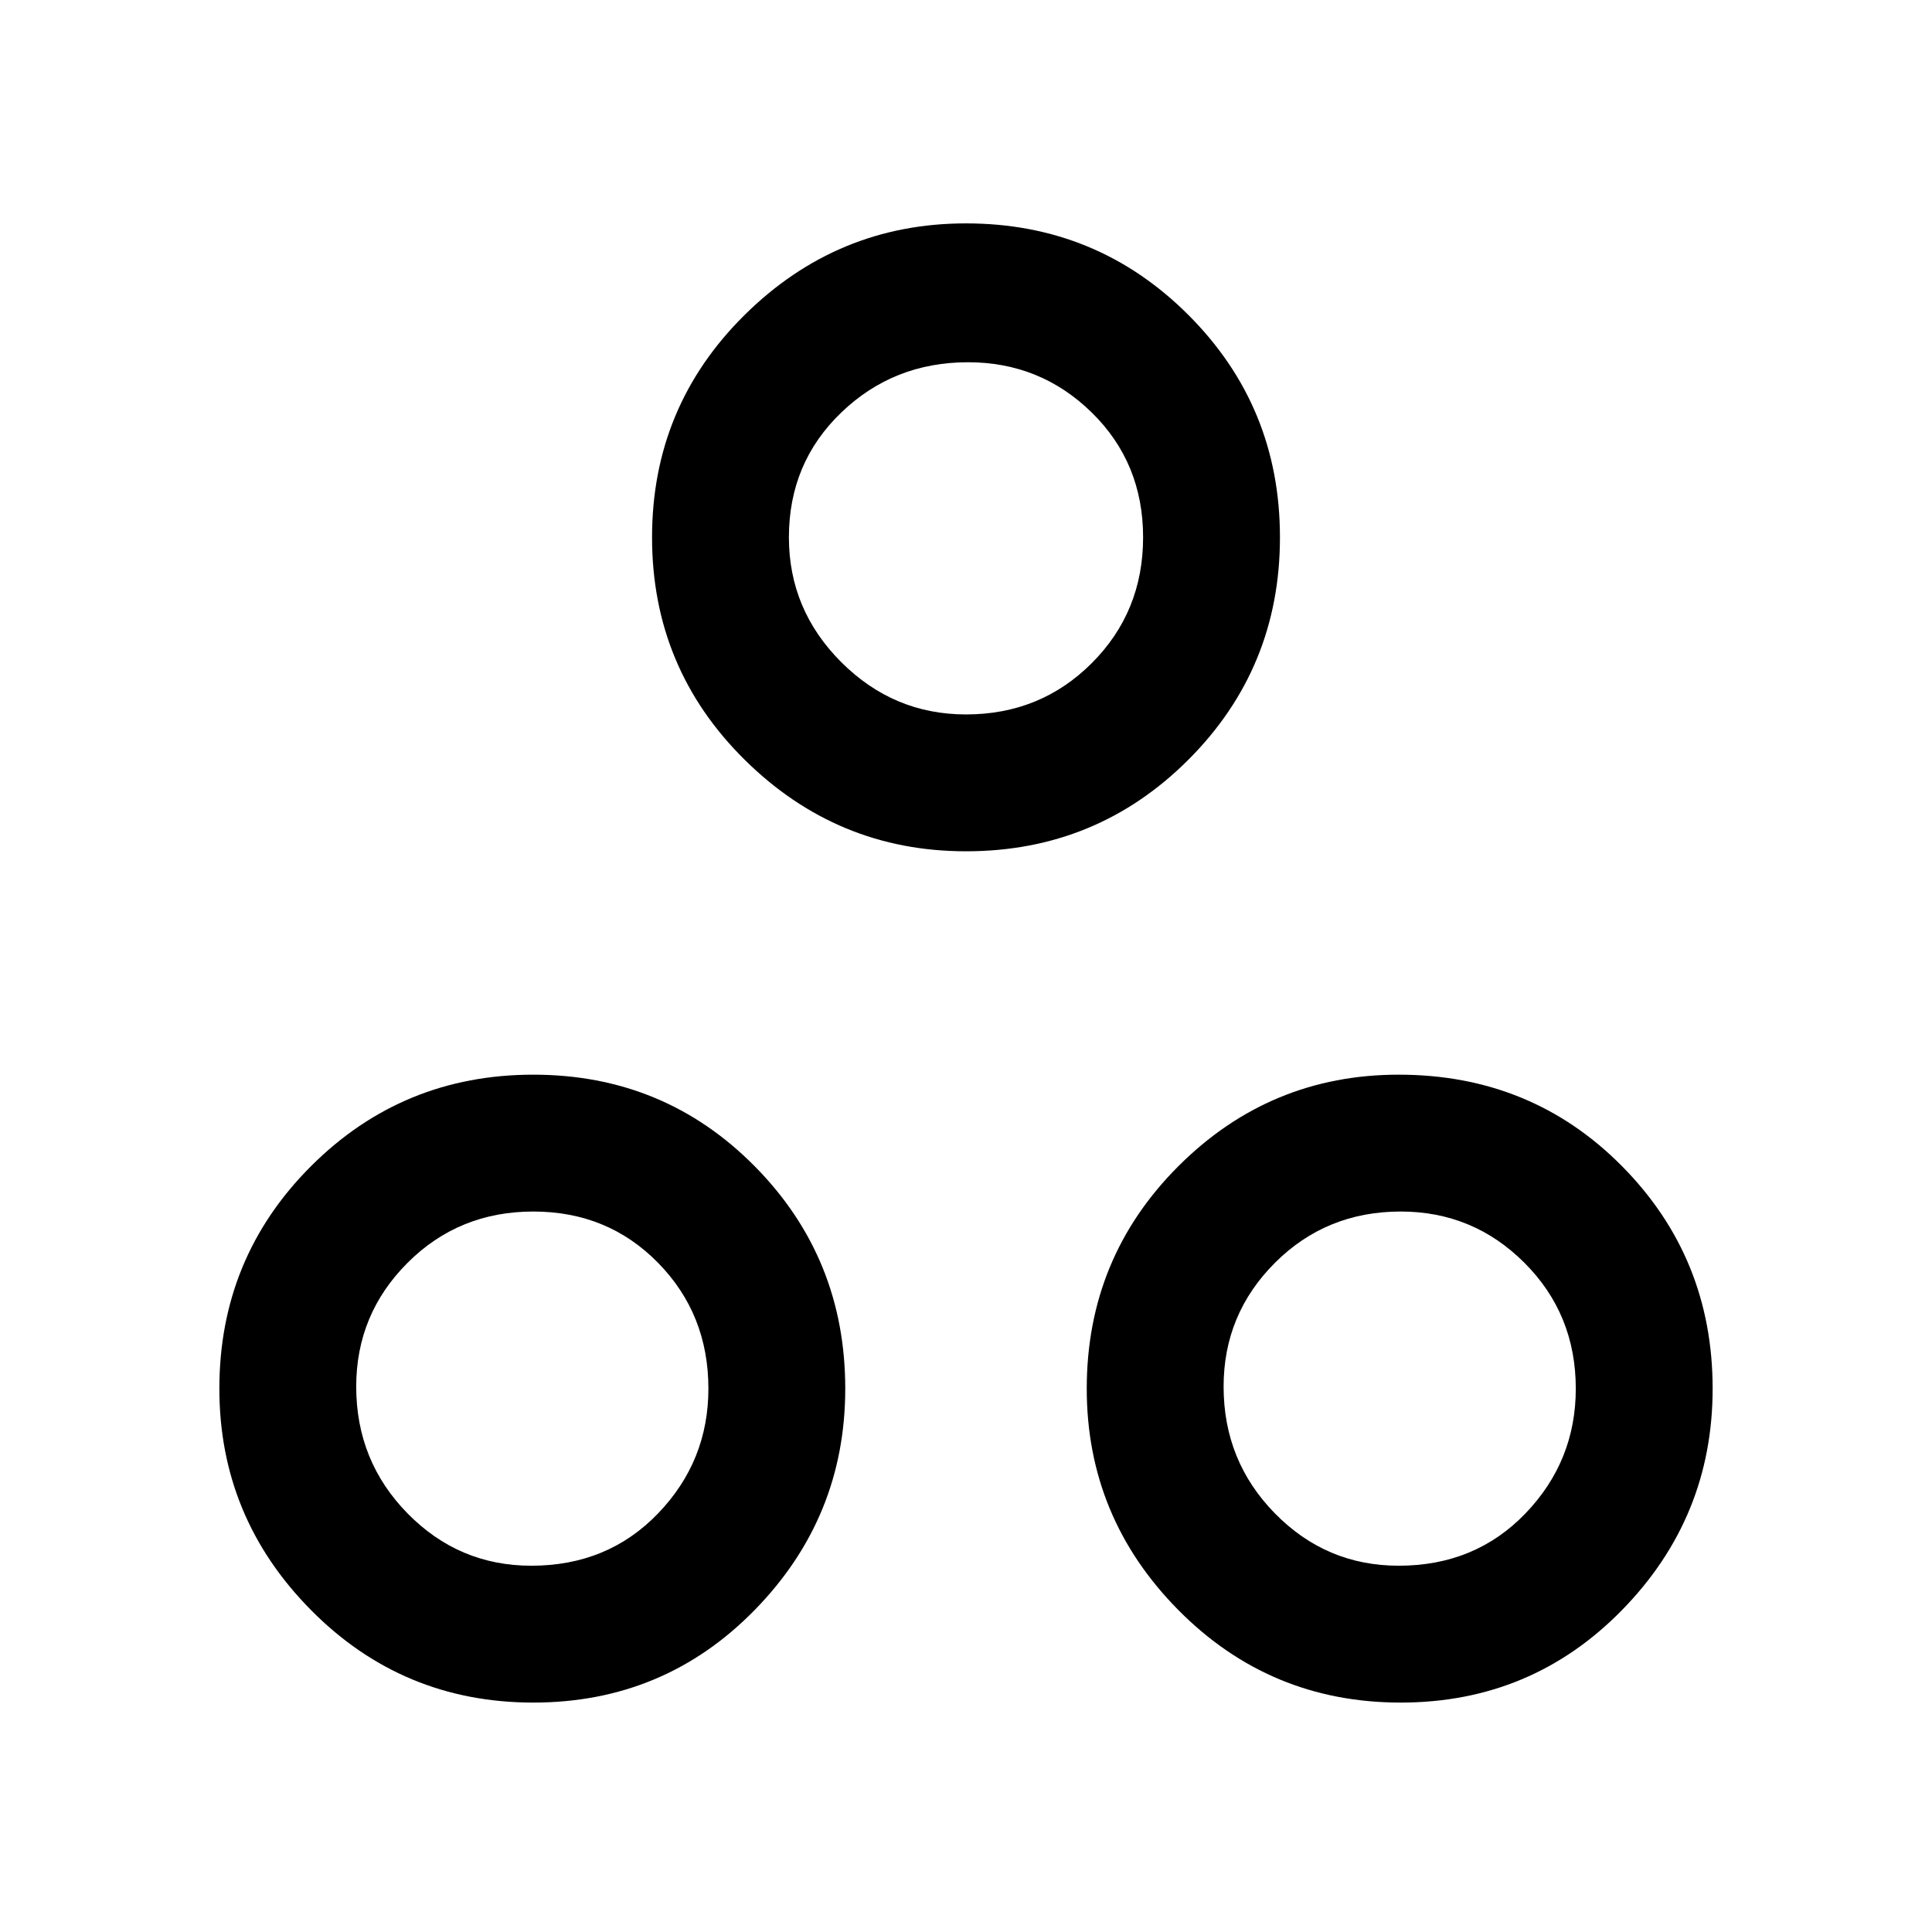 <svg xmlns="http://www.w3.org/2000/svg" width="48" height="48"><path d="M24 21.15q-3.2 0-5.5-2.275t-2.3-5.525q0-3.25 2.3-5.525Q20.8 5.55 24 5.55q3.25 0 5.525 2.275Q31.8 10.1 31.8 13.35q0 3.25-2.275 5.525Q27.25 21.15 24 21.15zm0-3.4q1.85 0 3.125-1.275T28.4 13.35q0-1.85-1.275-3.1T24.05 9q-1.85 0-3.15 1.25-1.3 1.25-1.3 3.1 0 1.8 1.3 3.1t3.1 1.3zM13.25 42.3Q10 42.3 7.725 40 5.45 37.7 5.45 34.5q0-3.25 2.275-5.525Q10 26.7 13.25 26.7q3.25 0 5.5 2.275T21 34.5q0 3.2-2.25 5.5t-5.5 2.3zm-.05-3.4q1.9 0 3.15-1.3t1.25-3.1q0-1.85-1.25-3.125t-3.1-1.275q-1.85 0-3.125 1.275T8.85 34.45q0 1.85 1.275 3.15 1.275 1.3 3.075 1.3zm21.6 3.4q-3.25 0-5.525-2.3Q27 37.7 27 34.5q0-3.25 2.275-5.525Q31.55 26.7 34.75 26.7q3.3 0 5.55 2.275t2.25 5.525q0 3.2-2.25 5.5t-5.5 2.3zm-.05-3.4q1.9 0 3.15-1.3t1.25-3.1q0-1.85-1.275-3.125T34.8 30.1q-1.85 0-3.125 1.275T30.4 34.45q0 1.85 1.275 3.15 1.275 1.3 3.075 1.3zM24 13.35zM13.2 34.5zm21.6 0z"/></svg>